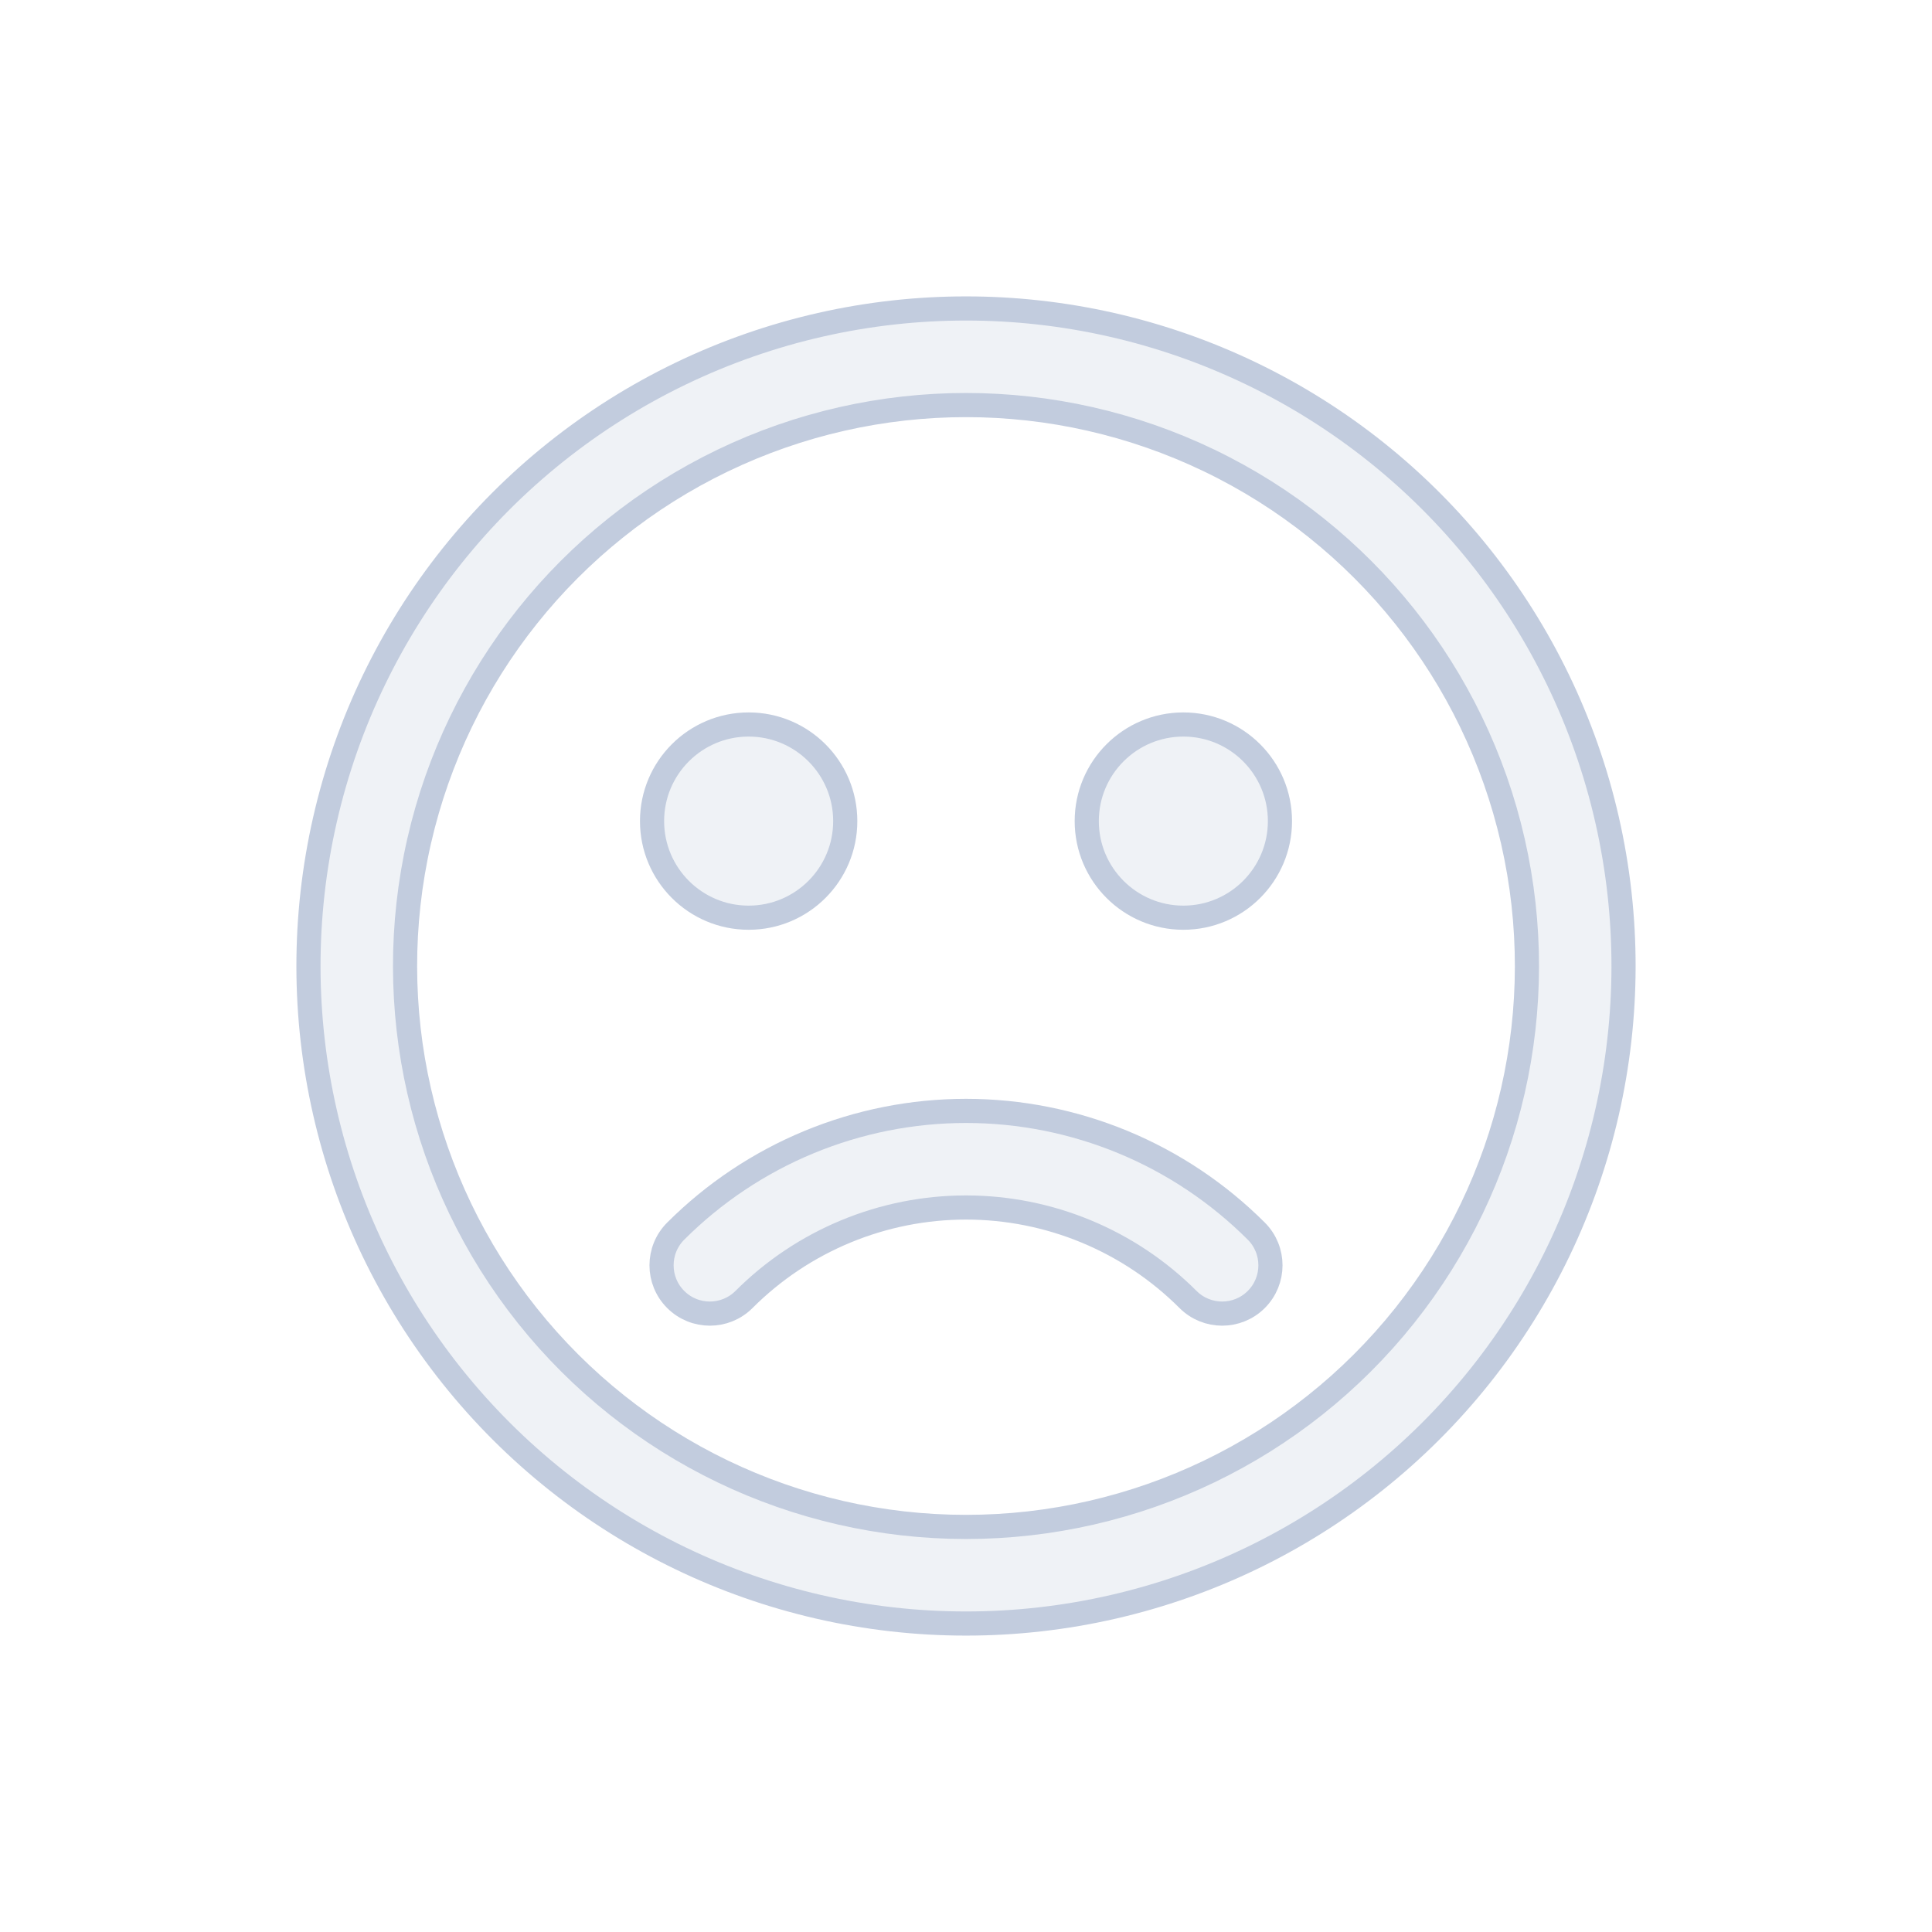 <svg width="80" height="80" viewBox="0 0 80 80" fill="none" xmlns="http://www.w3.org/2000/svg">
  <path d="M35.025 50.99C36.602 50.336 38.293 50 40 50C41.707 50 43.398 50.336 44.975 50.99C46.552 51.643 47.985 52.6 49.193 53.808C49.974 54.589 51.24 54.589 52.021 53.808C52.802 53.027 52.802 51.76 52.021 50.979C50.442 49.401 48.568 48.148 46.506 47.294C44.443 46.44 42.233 46 40 46C37.768 46 35.557 46.44 33.495 47.294C31.432 48.148 29.558 49.401 27.979 50.979C27.198 51.76 27.198 53.027 27.979 53.808C28.76 54.589 30.027 54.589 30.808 53.808C32.015 52.6 33.448 51.643 35.025 50.99Z" fill="#C2CCDE" fill-opacity="0.25" />
  <path d="M27 34C27 31.791 28.791 30 31 30C33.209 30 35 31.791 35 34C35 36.209 33.209 38 31 38C28.791 38 27 36.209 27 34Z" fill="#C2CCDE" fill-opacity="0.25" />
  <path d="M49 30C46.791 30 45 31.791 45 34C45 36.209 46.791 38 49 38C51.209 38 53 36.209 53 34C53 31.791 51.209 30 49 30Z" fill="#C2CCDE" fill-opacity="0.25" />
  <path fill-rule="evenodd" clip-rule="evenodd" d="M51.813 15.469C44.348 11.874 35.652 11.874 28.187 15.469C20.721 19.064 15.299 25.863 13.456 33.941C11.612 42.02 13.547 50.498 18.713 56.976C23.879 63.454 31.714 67.227 40 67.227C48.286 67.227 56.121 63.454 61.287 56.976C66.453 50.498 68.388 42.02 66.545 33.941C64.701 25.863 59.279 19.064 51.813 15.469ZM29.922 19.073C36.291 16.006 43.709 16.006 50.078 19.073C56.447 22.14 61.072 27.94 62.645 34.832C64.218 41.723 62.567 48.956 58.16 54.482C53.753 60.008 47.069 63.227 40 63.227C32.931 63.227 26.248 60.008 21.84 54.482C17.433 48.956 15.782 41.723 17.355 34.832C18.928 27.94 23.554 22.14 29.922 19.073Z" fill="#C2CCDE" fill-opacity="0.25" />
  <path d="M35.025 50.99C36.602 50.336 38.293 50 40 50C41.707 50 43.398 50.336 44.975 50.99C46.552 51.643 47.985 52.6 49.193 53.808C49.974 54.589 51.24 54.589 52.021 53.808C52.802 53.027 52.802 51.76 52.021 50.979C50.442 49.401 48.568 48.148 46.506 47.294C44.443 46.44 42.233 46 40 46C37.768 46 35.557 46.44 33.495 47.294C31.432 48.148 29.558 49.401 27.979 50.979C27.198 51.76 27.198 53.027 27.979 53.808C28.76 54.589 30.027 54.589 30.808 53.808C32.015 52.6 33.448 51.643 35.025 50.99Z" stroke="#C2CCDE" stroke-linecap="round" stroke-linejoin="round" />
  <path d="M27 34C27 31.791 28.791 30 31 30C33.209 30 35 31.791 35 34C35 36.209 33.209 38 31 38C28.791 38 27 36.209 27 34Z" stroke="#C2CCDE" stroke-linecap="round" stroke-linejoin="round" />
  <path d="M49 30C46.791 30 45 31.791 45 34C45 36.209 46.791 38 49 38C51.209 38 53 36.209 53 34C53 31.791 51.209 30 49 30Z" stroke="#C2CCDE" stroke-linecap="round" stroke-linejoin="round" />
  <path fill-rule="evenodd" clip-rule="evenodd" d="M51.813 15.469C44.348 11.874 35.652 11.874 28.187 15.469C20.721 19.064 15.299 25.863 13.456 33.941C11.612 42.02 13.547 50.498 18.713 56.976C23.879 63.454 31.714 67.227 40 67.227C48.286 67.227 56.121 63.454 61.287 56.976C66.453 50.498 68.388 42.02 66.545 33.941C64.701 25.863 59.279 19.064 51.813 15.469ZM29.922 19.073C36.291 16.006 43.709 16.006 50.078 19.073C56.447 22.14 61.072 27.94 62.645 34.832C64.218 41.723 62.567 48.956 58.16 54.482C53.753 60.008 47.069 63.227 40 63.227C32.931 63.227 26.248 60.008 21.84 54.482C17.433 48.956 15.782 41.723 17.355 34.832C18.928 27.94 23.554 22.14 29.922 19.073Z" stroke="#C2CCDE" stroke-linecap="round" stroke-linejoin="round" />
</svg>